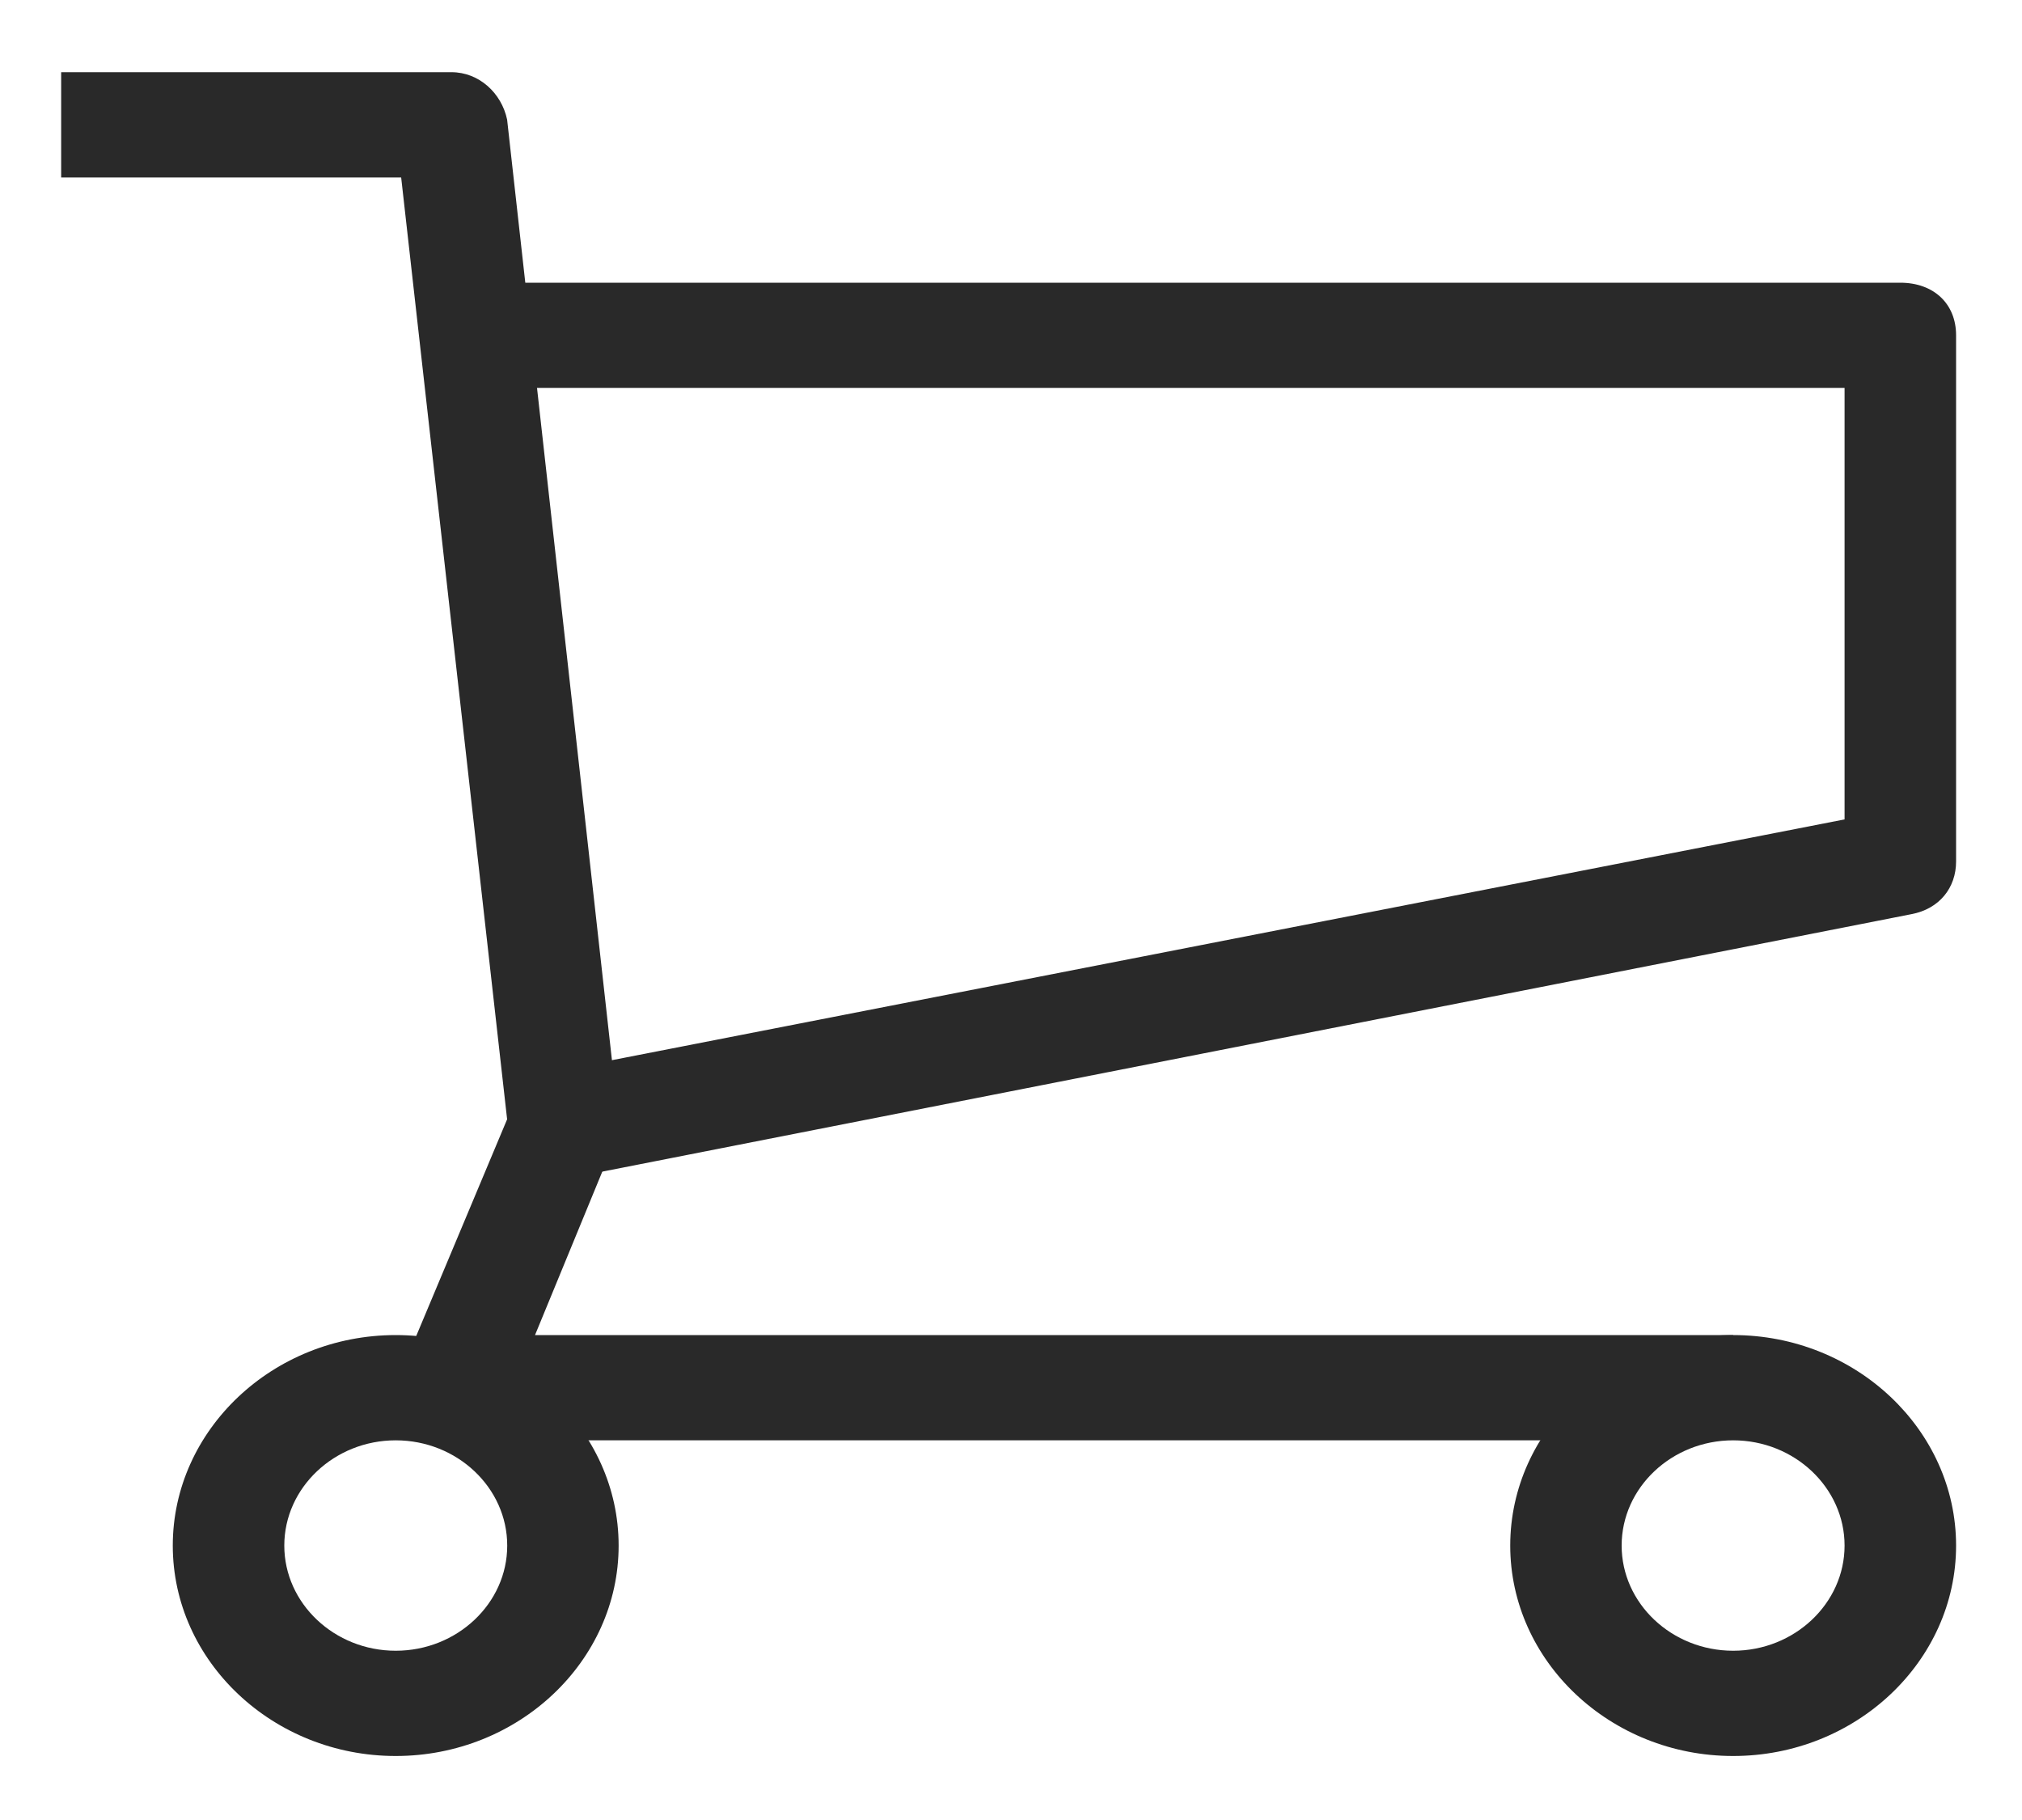 <svg width="20" height="18" viewBox="0 0 20 18" fill="none" xmlns="http://www.w3.org/2000/svg">
<path d="M16.593 14.245H4.465C4.299 14.245 4.134 14.141 4.024 14.037C3.913 13.933 3.913 13.725 3.968 13.568L5.016 11.07L3.968 1.755H0.605V0.714H4.465C4.74 0.714 4.961 0.922 5.016 1.183L6.118 11.07C6.118 11.175 6.118 11.226 6.063 11.331L5.292 13.204H17.145L16.593 14.245Z" fill="#292929"/>
<path d="M5.675 11.643L5.455 10.602L18.245 8.104V3.837H5.014V2.796H18.796C19.127 2.796 19.348 3.004 19.348 3.316V8.52C19.348 8.781 19.182 8.989 18.907 9.041L5.675 11.643Z" fill="#292929"/>
<path d="M17.143 17.367C15.93 17.367 14.938 16.431 14.938 15.286C14.938 14.141 15.93 13.204 17.143 13.204C18.356 13.204 19.348 14.141 19.348 15.286C19.348 16.431 18.356 17.367 17.143 17.367ZM17.143 14.245C16.536 14.245 16.04 14.713 16.04 15.286C16.04 15.858 16.536 16.326 17.143 16.326C17.749 16.326 18.245 15.858 18.245 15.286C18.245 14.713 17.749 14.245 17.143 14.245Z" fill="#292929"/>
<path d="M3.914 17.367C2.701 17.367 1.709 16.431 1.709 15.286C1.709 14.141 2.701 13.204 3.914 13.204C5.127 13.204 6.119 14.141 6.119 15.286C6.119 16.431 5.127 17.367 3.914 17.367ZM3.914 14.245C3.308 14.245 2.812 14.713 2.812 15.286C2.812 15.858 3.308 16.326 3.914 16.326C4.521 16.326 5.017 15.858 5.017 15.286C5.017 14.713 4.521 14.245 3.914 14.245Z" fill="#292929"/>
</svg>
